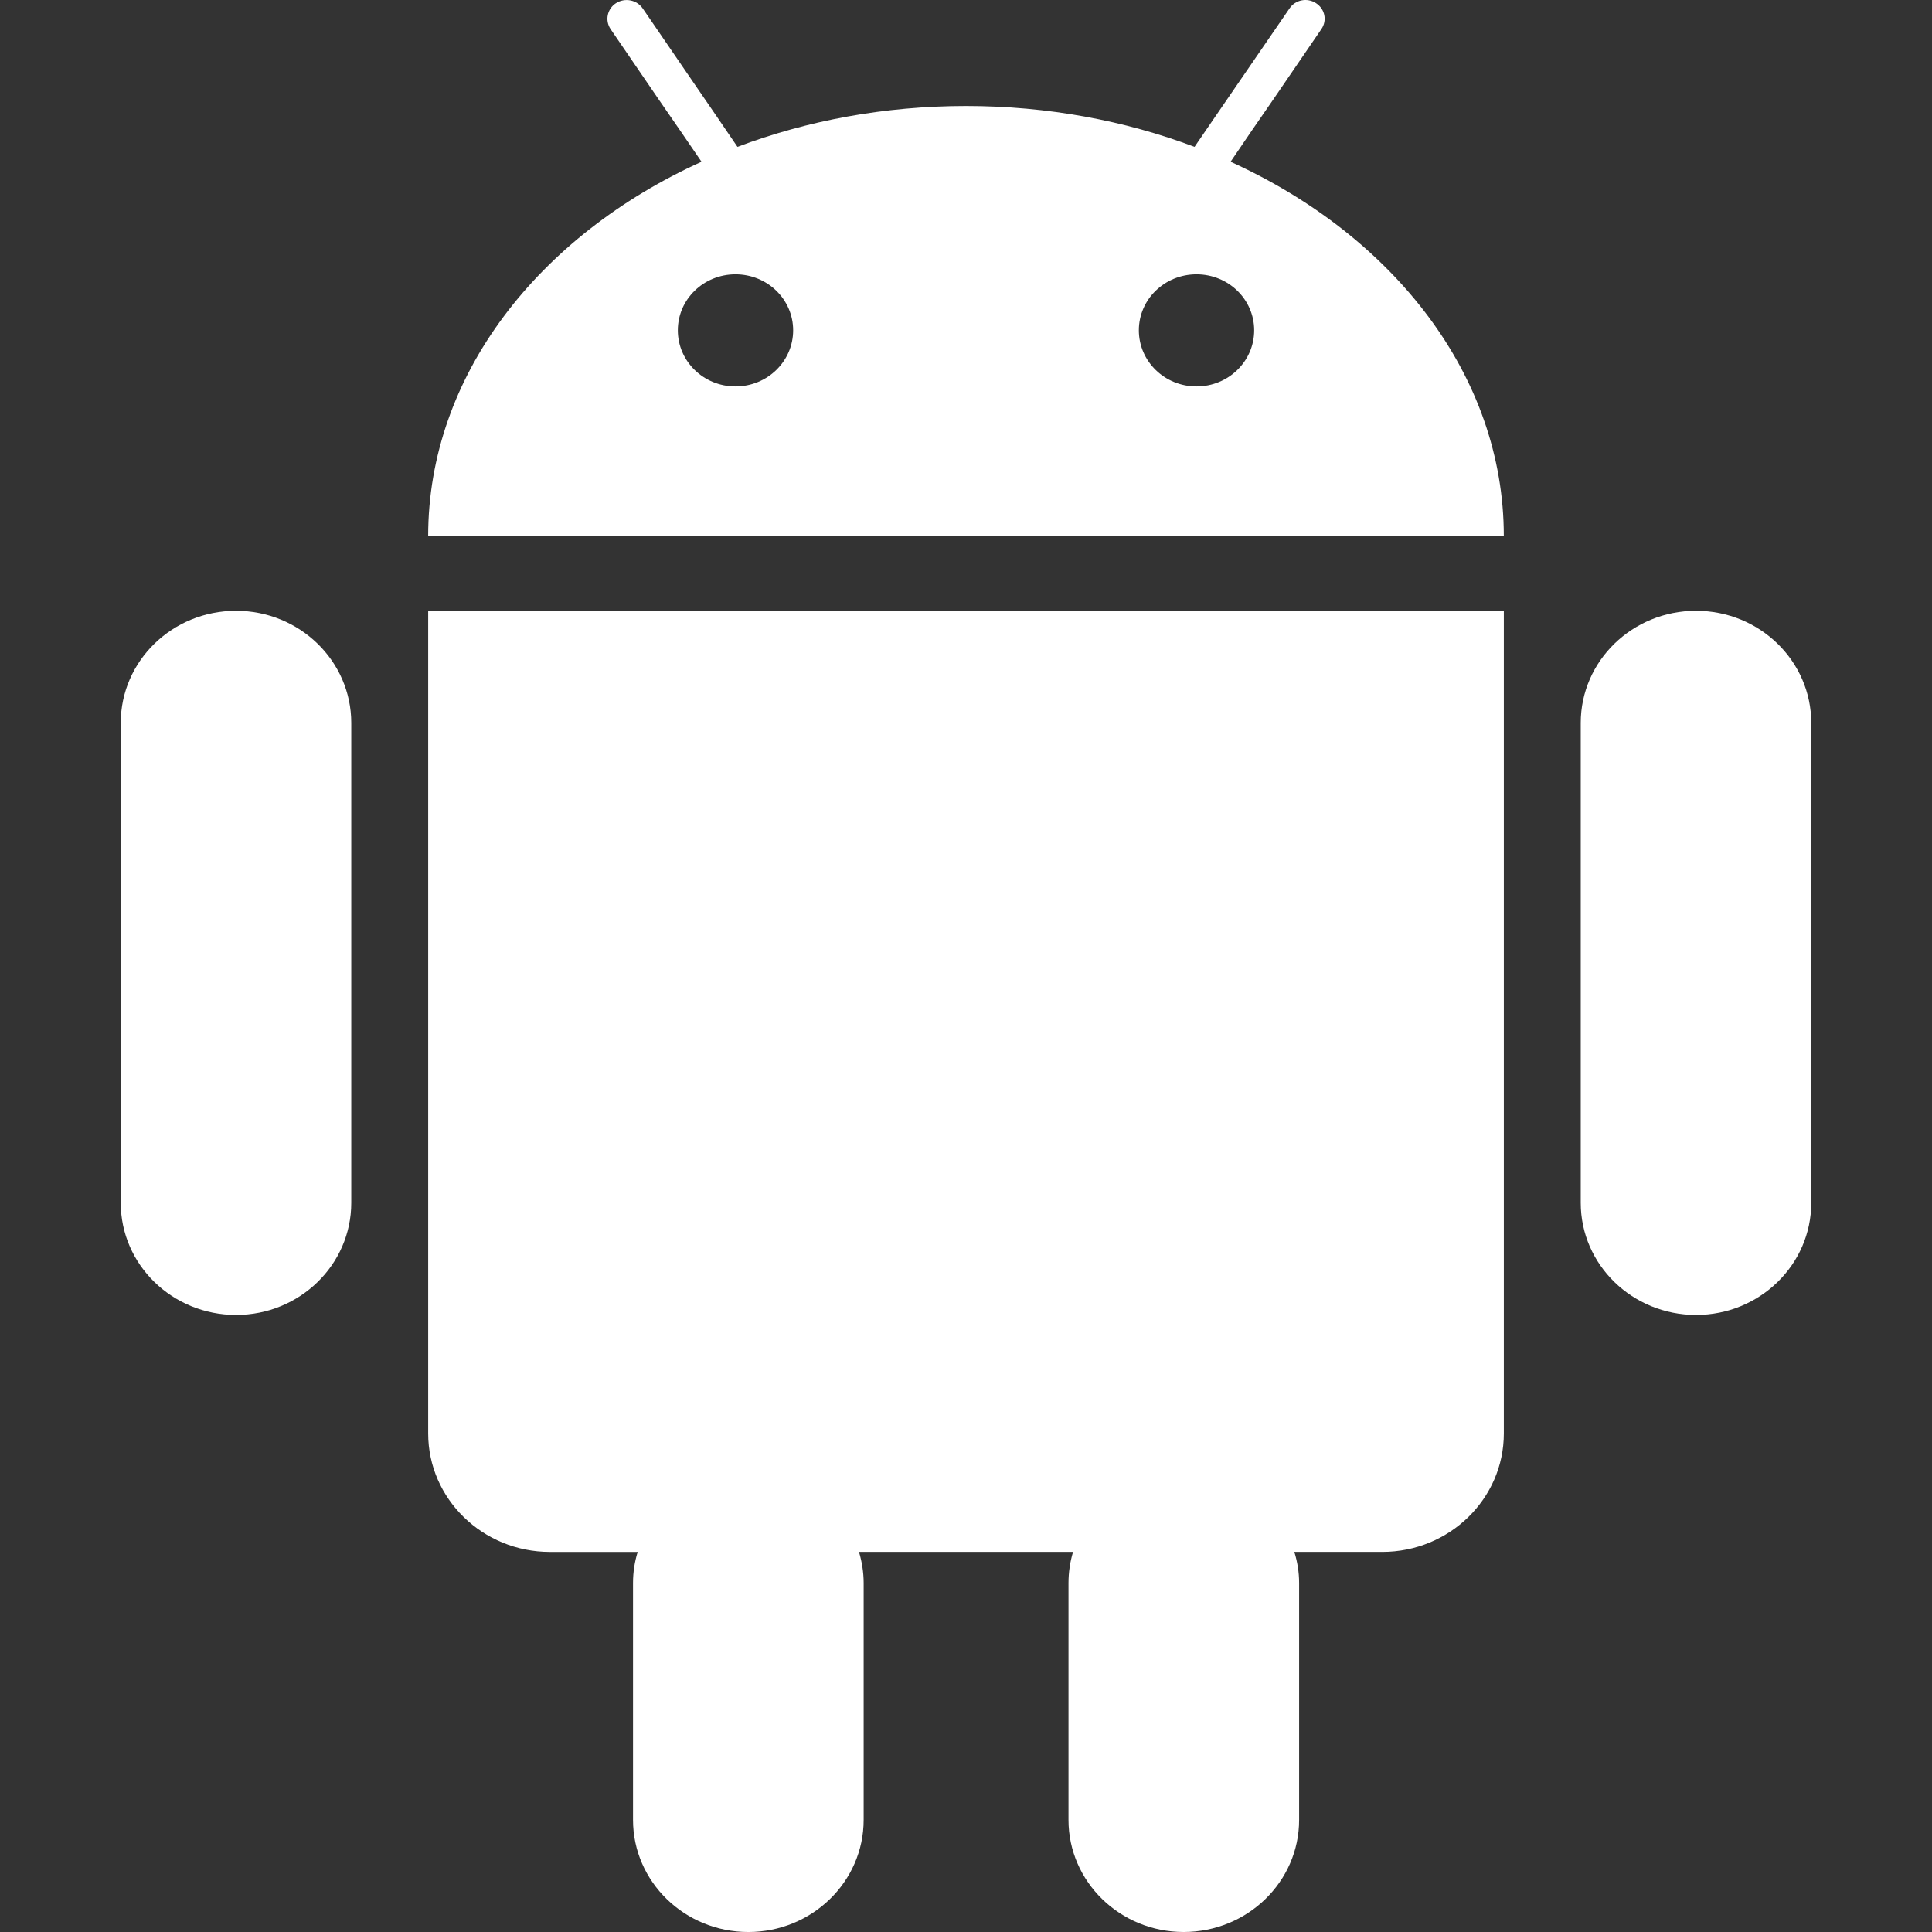 <?xml version="1.0" ?><!DOCTYPE svg  PUBLIC '-//W3C//DTD SVG 1.1//EN'  'http://www.w3.org/Graphics/SVG/1.1/DTD/svg11.dtd'><svg enable-background="new 0 0 128 128" id="Social_Icons" version="1.1" viewBox="0 0 128 128" xml:space="preserve" xmlns="http://www.w3.org/2000/svg" xmlns:xlink="http://www.w3.org/1999/xlink"><rect x="0" y="0" width="128" height="128" fill="#333333" stroke="none"/><g id="_x31__stroke"><g id="Android_1_"><rect fill="none" height="128" width="128"/><path clip-rule="evenodd" d="M112.368,40.466c-4.222,0-7.64,3.326-7.64,7.428    v31.797c0,4.102,3.418,7.428,7.64,7.428c4.214,0,7.632-3.326,7.632-7.428V47.894C120,43.793,116.582,40.466,112.368,40.466z     M15.64,40.466c-4.222,0-7.64,3.326-7.64,7.428v31.797c0,4.102,3.418,7.428,7.64,7.428c4.214,0,7.632-3.326,7.632-7.428V47.894    C23.272,43.793,19.854,40.466,15.64,40.466z M28.917,40.466h-0.549v54.503c0,4.327,3.611,7.85,8.065,7.85h5.815    c-0.201,0.655-0.309,1.34-0.309,2.062v15.692c0,4.102,3.426,7.428,7.64,7.428c4.214,0,7.64-3.326,7.64-7.428V104.88    c0-0.722-0.116-1.407-0.309-2.062h14.182c-0.193,0.655-0.302,1.34-0.302,2.062v15.692c0,4.102,3.418,7.428,7.632,7.428    c4.222,0,7.648-3.326,7.648-7.428V104.88c0-0.722-0.116-1.407-0.317-2.062h5.823c4.454,0,8.057-3.522,8.057-7.85V40.466H28.917z     M81.53,10.716l1.423-2.092l1.423-2.062l3.17-4.636c0.394-0.572,0.232-1.34-0.356-1.716c-0.58-0.384-1.376-0.226-1.755,0.346    l-4.841,7.052L79.141,9.73C74.54,7.992,69.413,7.021,64,7.021c-5.405,0-10.54,0.971-15.141,2.709l-1.446-2.122l-1.431-2.085    l-3.402-4.967c-0.394-0.572-1.183-0.722-1.771-0.346c-0.58,0.376-0.742,1.144-0.356,1.716l3.17,4.636l1.423,2.062l1.431,2.092    c-10.803,4.899-18.11,14.179-18.11,24.798h71.264C99.632,24.895,92.325,15.616,81.53,10.716z M48.728,25.602    c-2.111,0-3.82-1.663-3.82-3.718c0-2.055,1.709-3.71,3.82-3.71s3.82,1.656,3.82,3.71C52.548,23.939,50.839,25.602,48.728,25.602z     M79.272,25.602c-2.111,0-3.82-1.663-3.82-3.718c0-2.055,1.709-3.71,3.82-3.71c2.111,0,3.82,1.656,3.82,3.71    C83.092,23.939,81.383,25.602,79.272,25.602z" fill="#FFFFFF" fill-rule="evenodd" id="Android"/></g></g></svg>